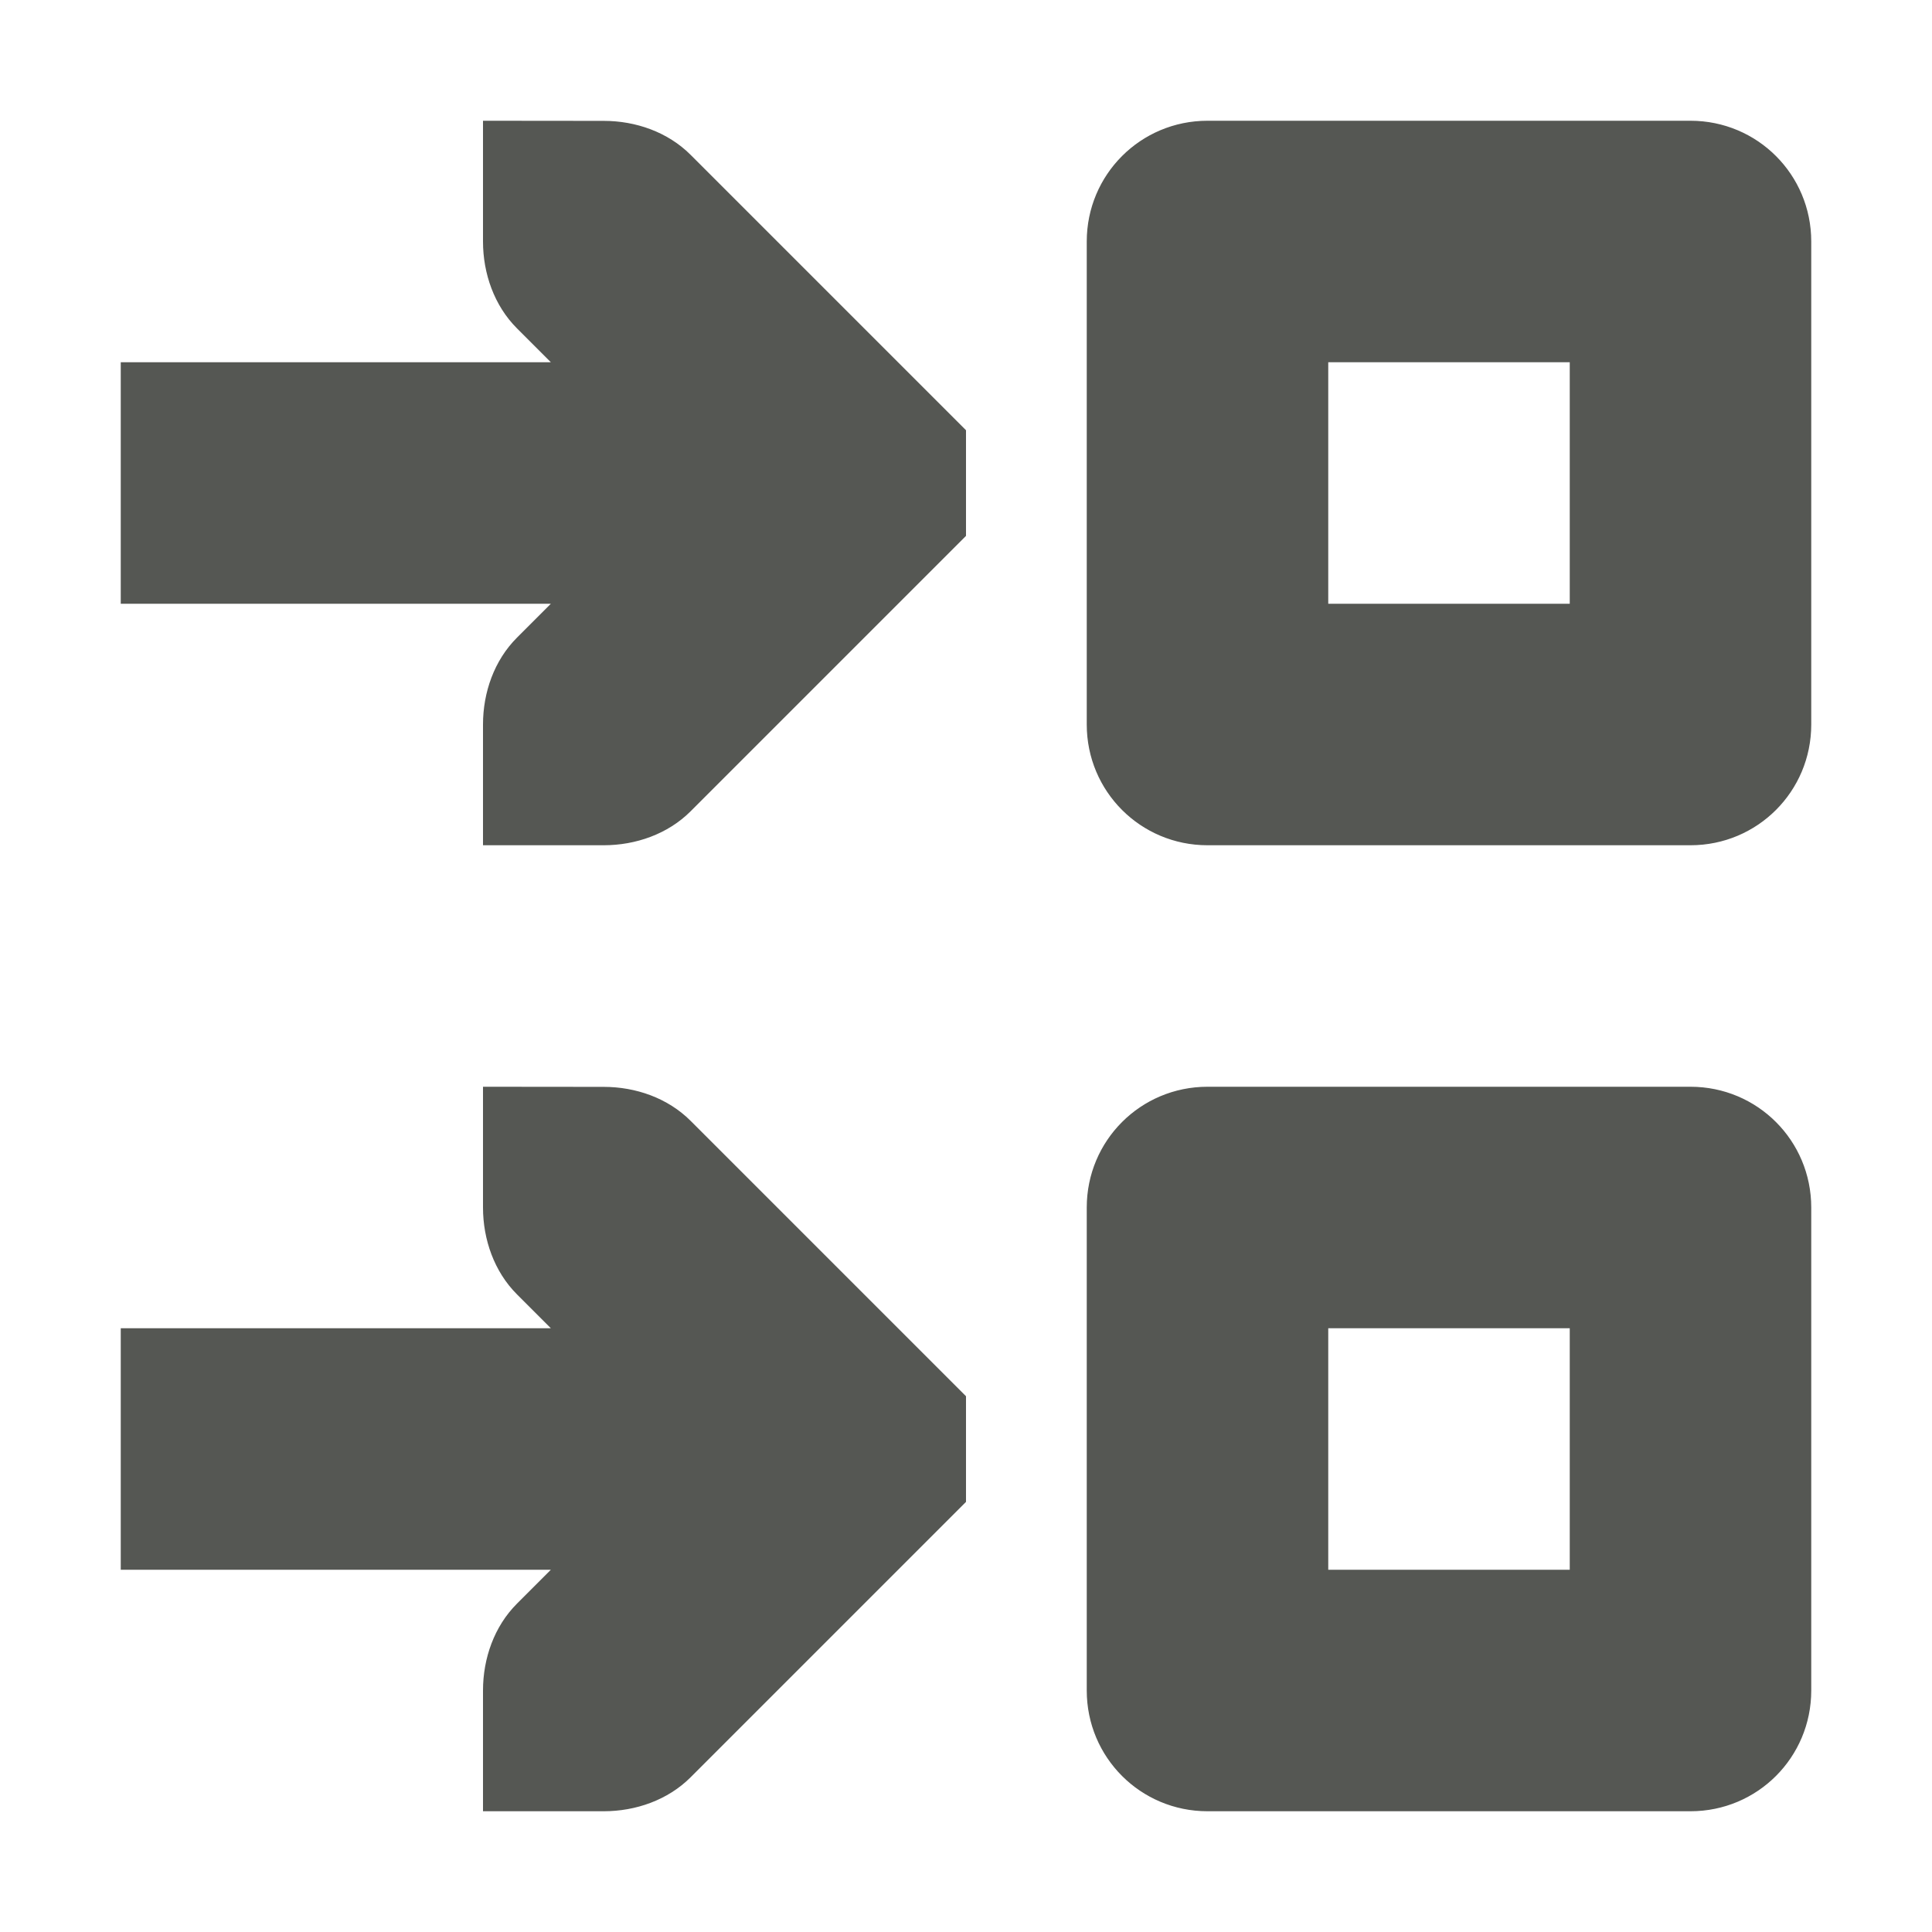 <svg viewBox="0 0 16 16" xmlns="http://www.w3.org/2000/svg"><path d="m4 1v1c0 .265.093.531.281.719l.281.281h-3.562v2h3.562l-.281.281c-.188.188-.281.453-.281.719v1h1c.265 0 .531-.093.719-.281l2-2 .281-.281v-.875l-.281-.281-2-2c-.188-.188-.453-.281-.719-.281zm6 0c-.554 0-1 .446-1 1v4c0 .554.446 1 1 1h4c.554 0 1-.446 1-1v-4c0-.554-.446-1-1-1zm1 2h2v2h-2zm-7 6v1c0 .265.093.531.281.719l.281.281h-3.562v2h3.562l-.281.281c-.188.188-.281.453-.281.719v1h1c.265 0 .531-.093.719-.281l2-2 .281-.281v-.875l-.281-.281-2-2c-.188-.188-.453-.281-.719-.281zm6 0c-.554 0-1 .446-1 1v4c0 .554.446 1 1 1h4c.554 0 1-.446 1-1v-4c0-.554-.446-1-1-1zm1 2h2v2h-2z" fill="#555753"/></svg>